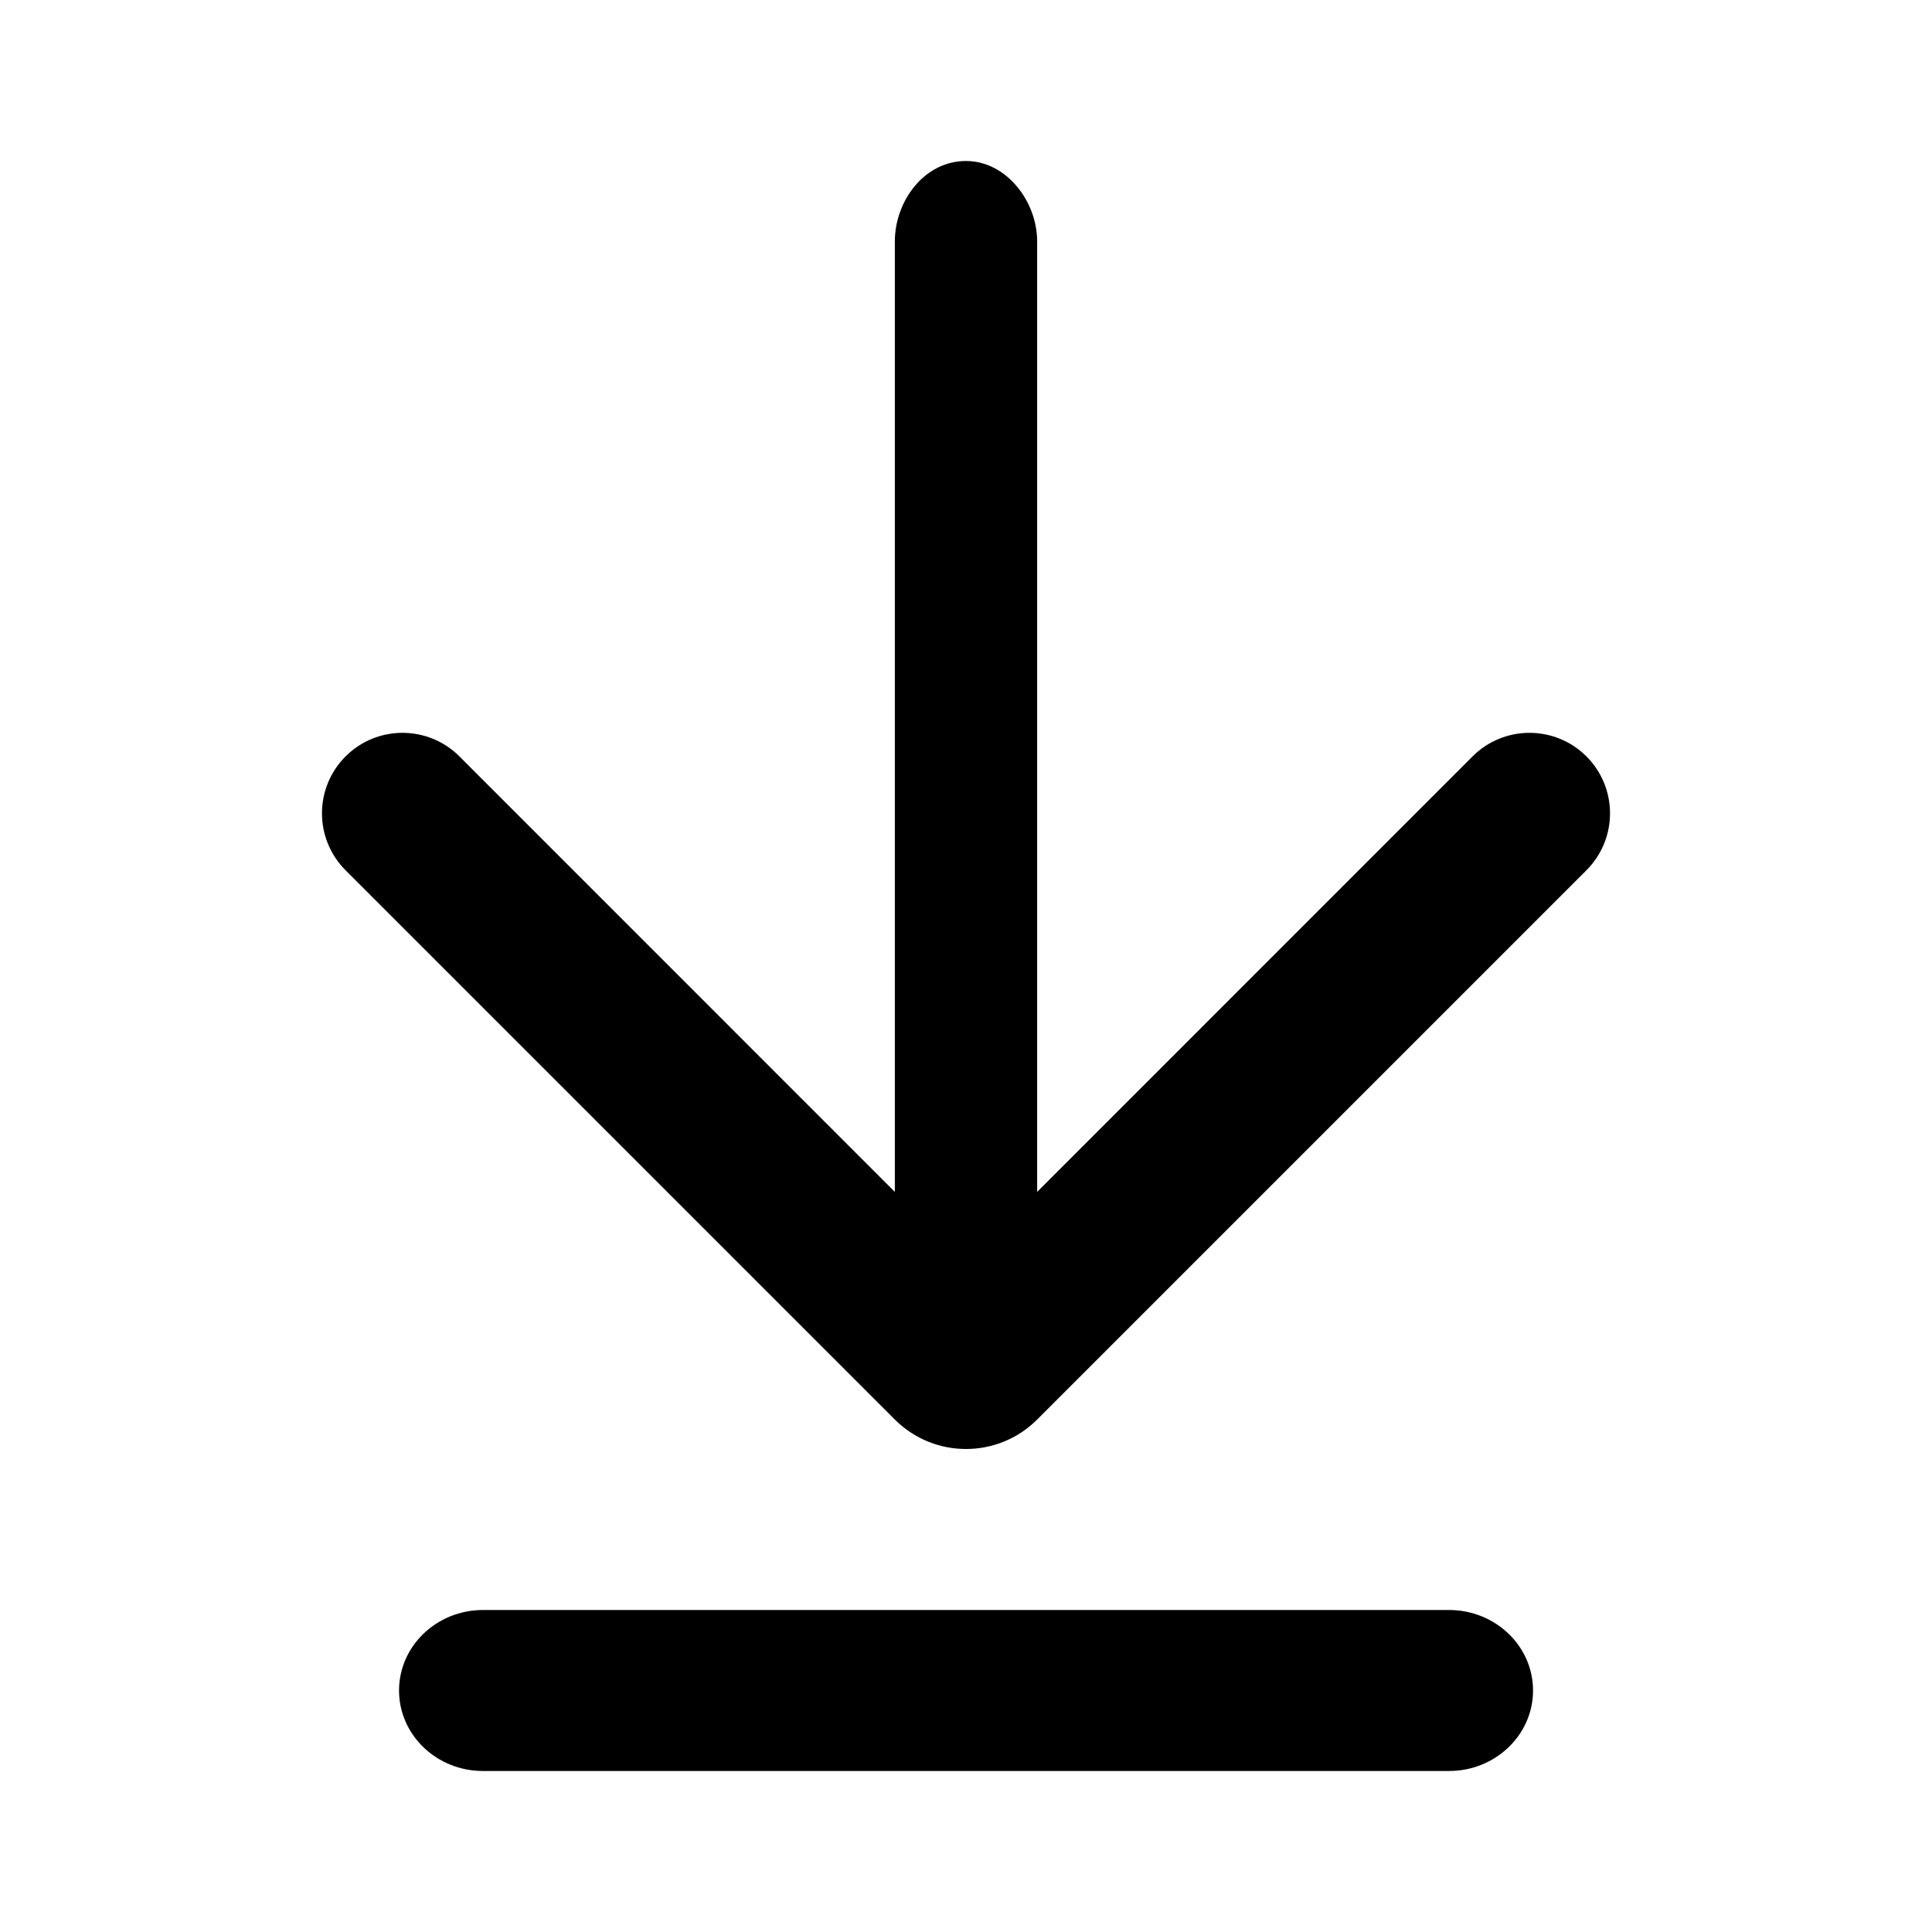 <svg width="24" height="24" viewBox="0 0 24 24" fill="none" xmlns="http://www.w3.org/2000/svg">
<path d="M19.707 10.811C20.098 10.42 20.098 9.787 19.707 9.396C19.317 9.006 18.683 9.006 18.293 9.396L12.884 14.806L12.884 3C12.884 2.5 12.5 2 12 2C11.479 2 11.116 2.5 11.116 3V14.806L5.707 9.396C5.317 9.006 4.683 9.006 4.293 9.396C3.902 9.787 3.902 10.42 4.293 10.811L11.116 17.634C11.604 18.122 12.396 18.122 12.884 17.634L19.707 10.811Z" fill="black"/>
<path fill-rule="evenodd" clip-rule="evenodd" d="M4.957 21C4.957 20.448 5.424 20 6 20H18C18.576 20 19.044 20.448 19.044 21C19.044 21.552 18.576 22 18 22H6C5.424 22 4.957 21.552 4.957 21Z" fill="black"/>
</svg>

